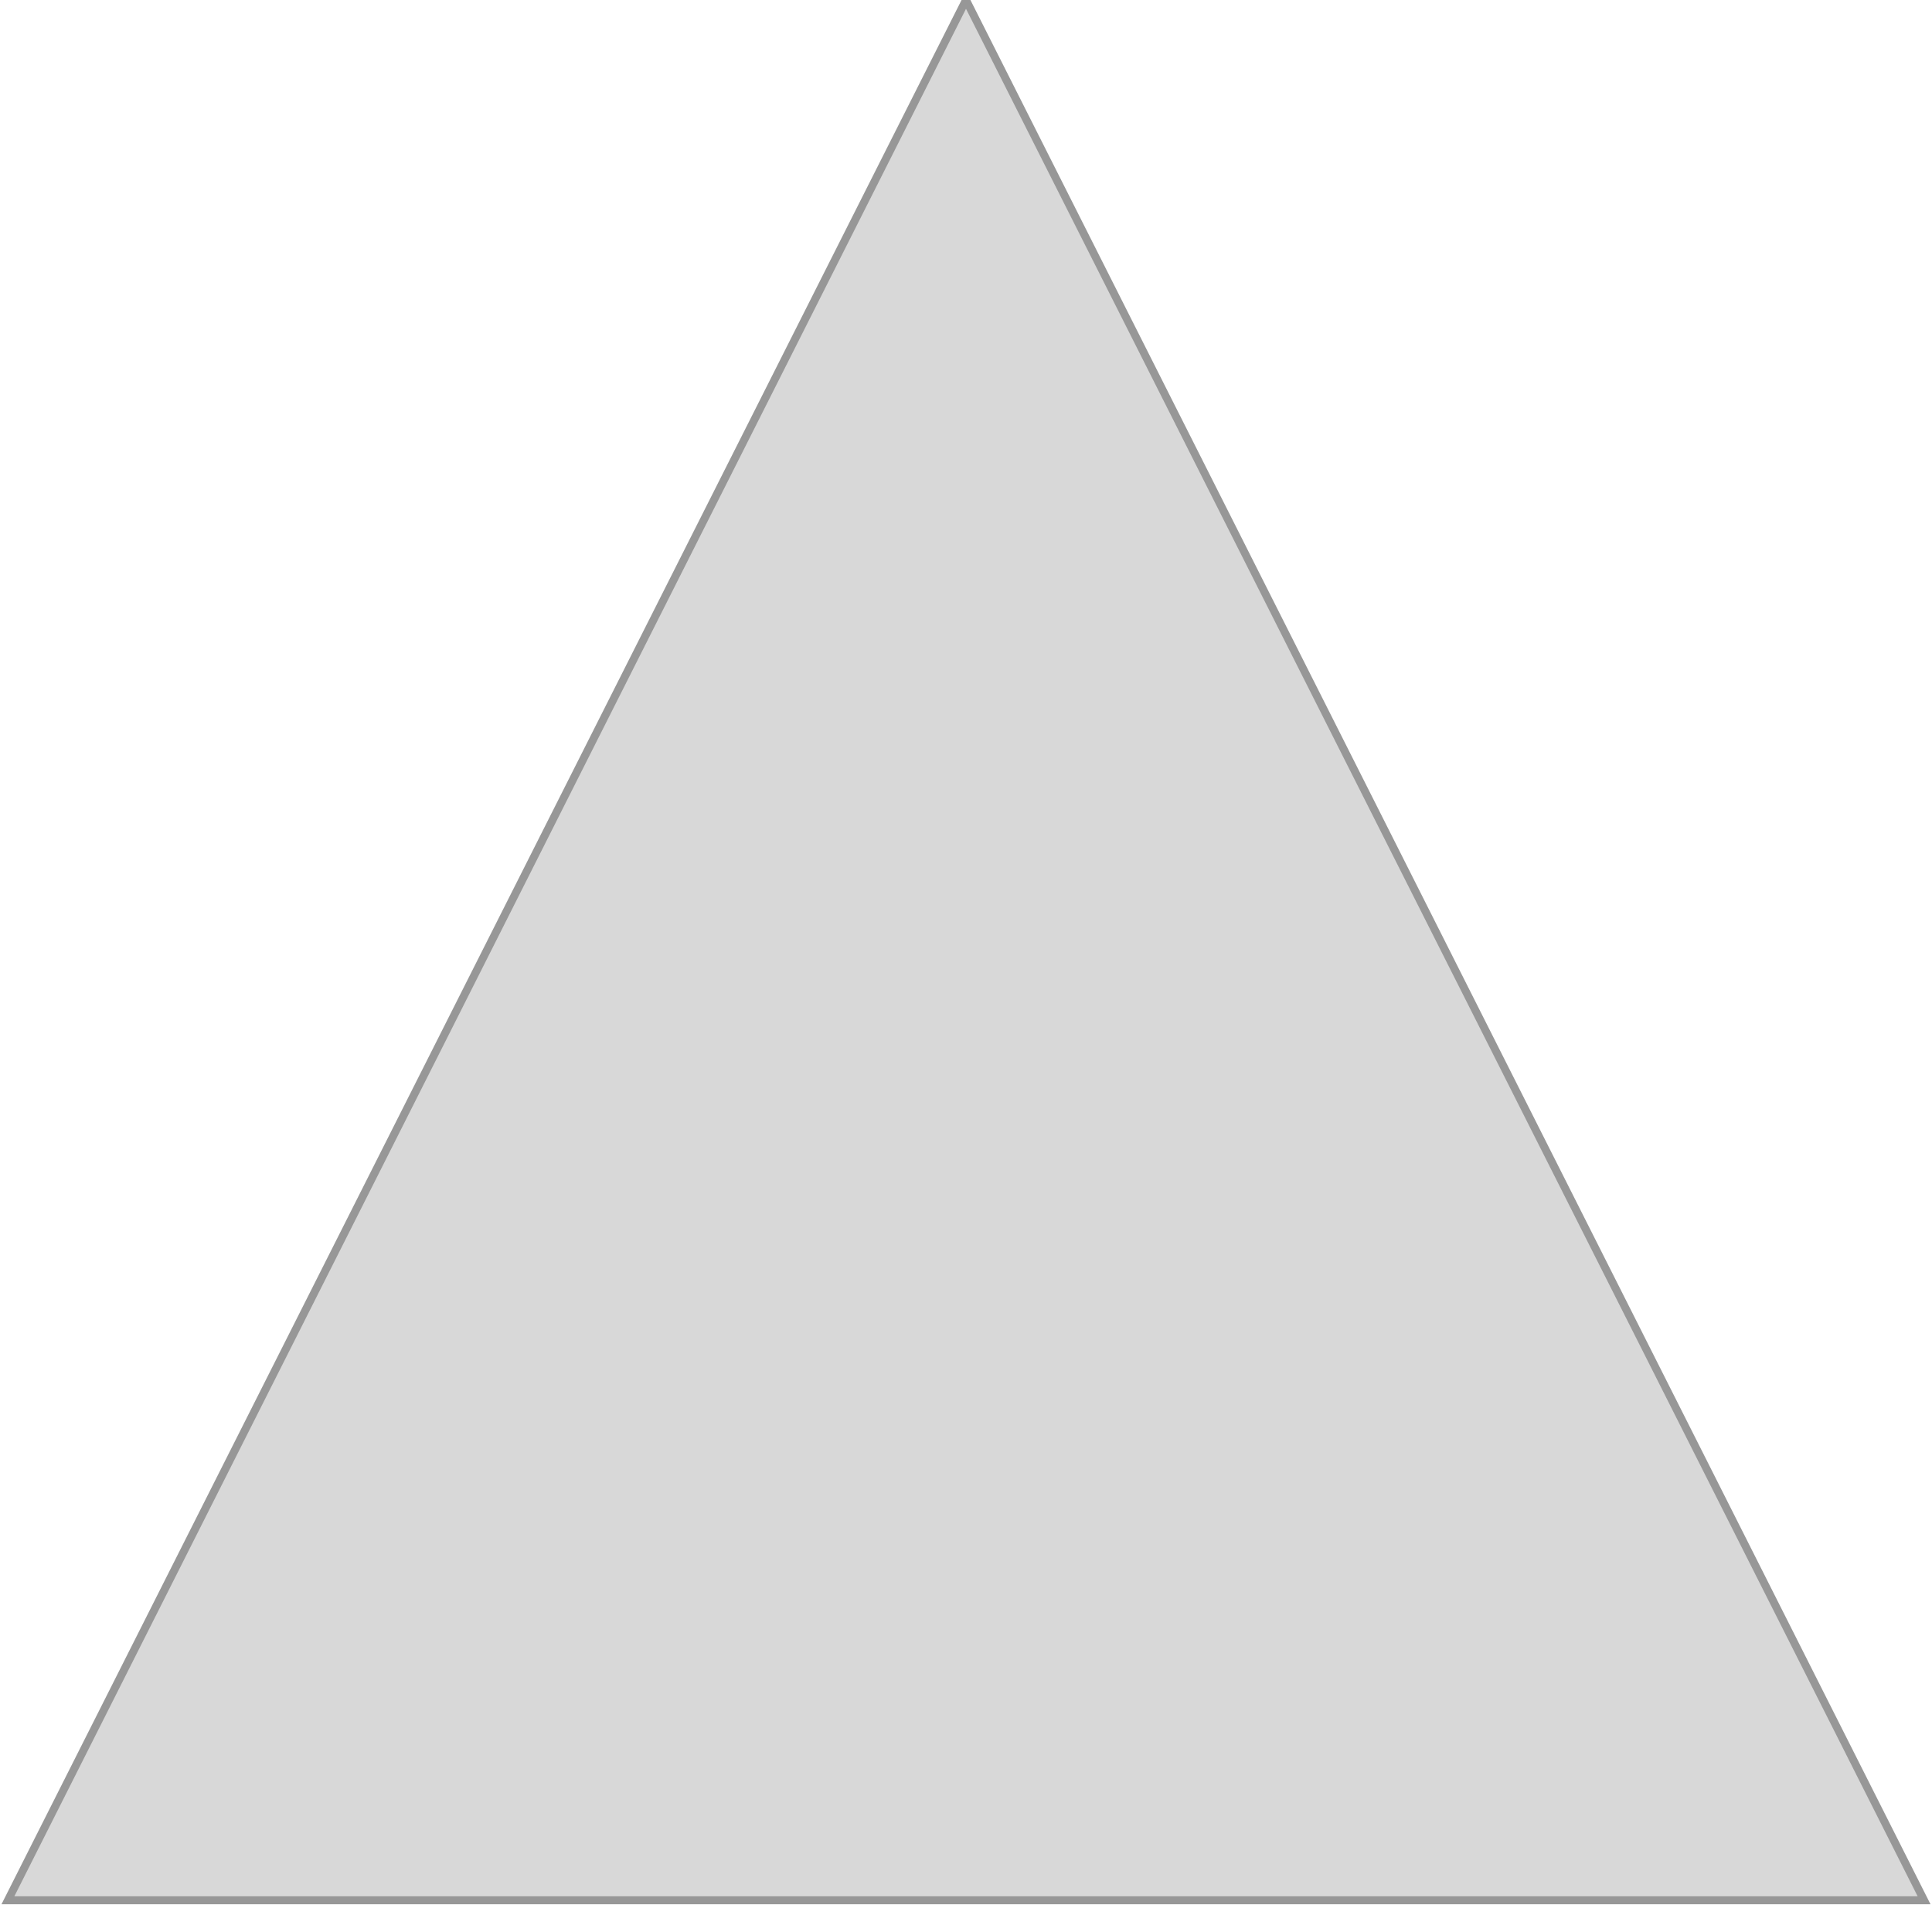 <?xml version="1.0" encoding="UTF-8" standalone="no"?>
<svg width="244px" height="241px" viewBox="0 0 244 241" version="1.1" xmlns="http://www.w3.org/2000/svg" xmlns:xlink="http://www.w3.org/1999/xlink" xmlns:sketch="http://www.bohemiancoding.com/sketch/ns">
    <!-- Generator: Sketch 3.3 (11970) - http://www.bohemiancoding.com/sketch -->
    <title>Triangle 1</title>
    <desc>Created with Sketch.</desc>
    <defs></defs>
    <g id="Page-1" stroke="none" stroke-width="1" fill="none" fill-rule="evenodd" sketch:type="MSPage">
        <polygon id="Triangle-1" stroke="#979797" fill="#D8D8D8" sketch:type="MSShapeGroup" points="122 0 243 240 1 240 "></polygon>
    </g>
</svg>